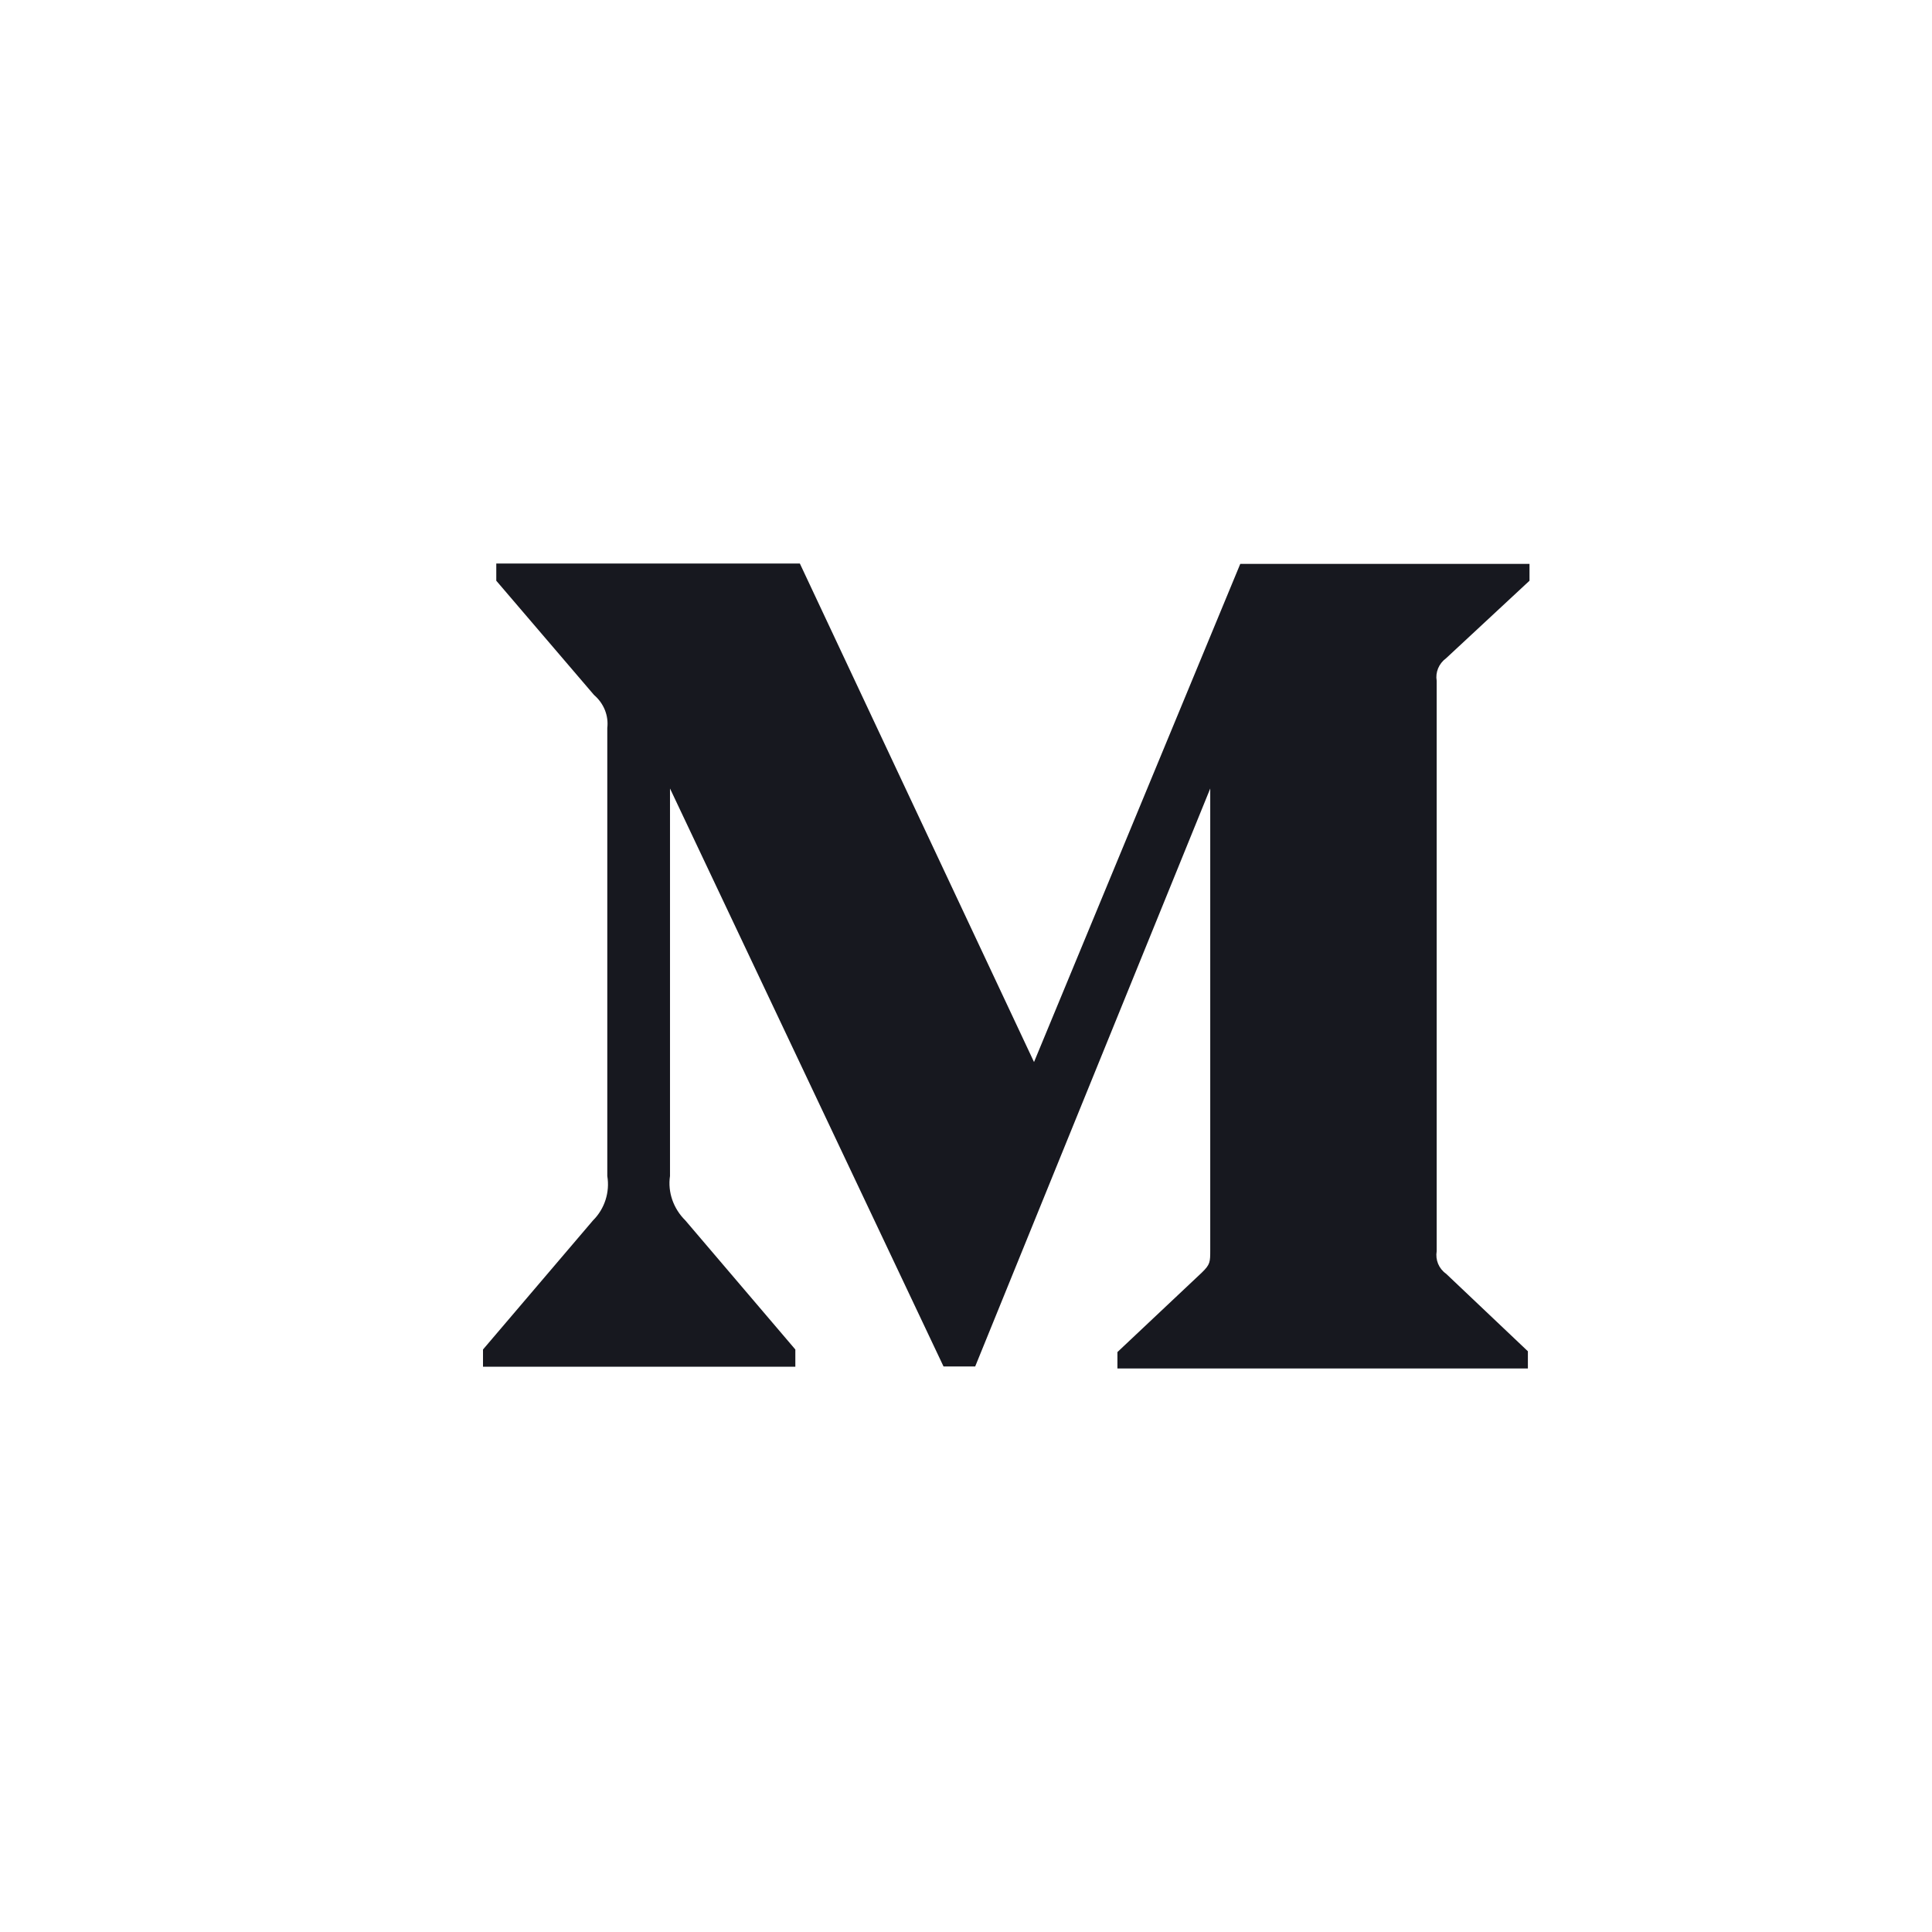 <?xml version="1.0" encoding="UTF-8"?>
<svg width="24px" height="24px" viewBox="0 0 24 24" version="1.1" xmlns="http://www.w3.org/2000/svg" xmlns:xlink="http://www.w3.org/1999/xlink">
    <title>编组 33</title>
    <g id="页面-1" stroke="none" stroke-width="1" fill="none" fill-rule="evenodd">
        <g id="首页-pc-改版" transform="translate(-373, -3559)" fill="#17181F" fill-rule="nonzero">
            <g id="底部" transform="translate(0, 3415)">
                <g id="左侧" transform="translate(241, 62)">
                    <g id="编组-33" transform="translate(132, 82)">
                        <path d="M19,7.214 L17.964,8.177 C17.873,8.244 17.829,8.352 17.847,8.458 L17.847,15.542 C17.829,15.651 17.873,15.759 17.964,15.823 L18.98,16.786 L18.98,17 L13.881,17 L13.881,16.796 L14.93,15.808 C15.034,15.707 15.034,15.678 15.034,15.527 L15.034,9.795 L12.114,16.975 L11.721,16.975 L8.323,9.795 L8.323,14.609 C8.293,14.811 8.366,15.015 8.514,15.161 L9.88,16.764 L9.88,16.978 L6,16.978 L6,16.764 L7.366,15.161 C7.513,15.015 7.577,14.808 7.544,14.609 L7.544,9.044 C7.562,8.889 7.501,8.738 7.379,8.633 L6.165,7.214 L6.165,7 L9.936,7 L12.845,13.193 L15.407,7.005 L19,7.005 L19,7.214 Z" id="路径"></path>
                    </g>
                </g>
            </g>
        </g>
    </g>
</svg>